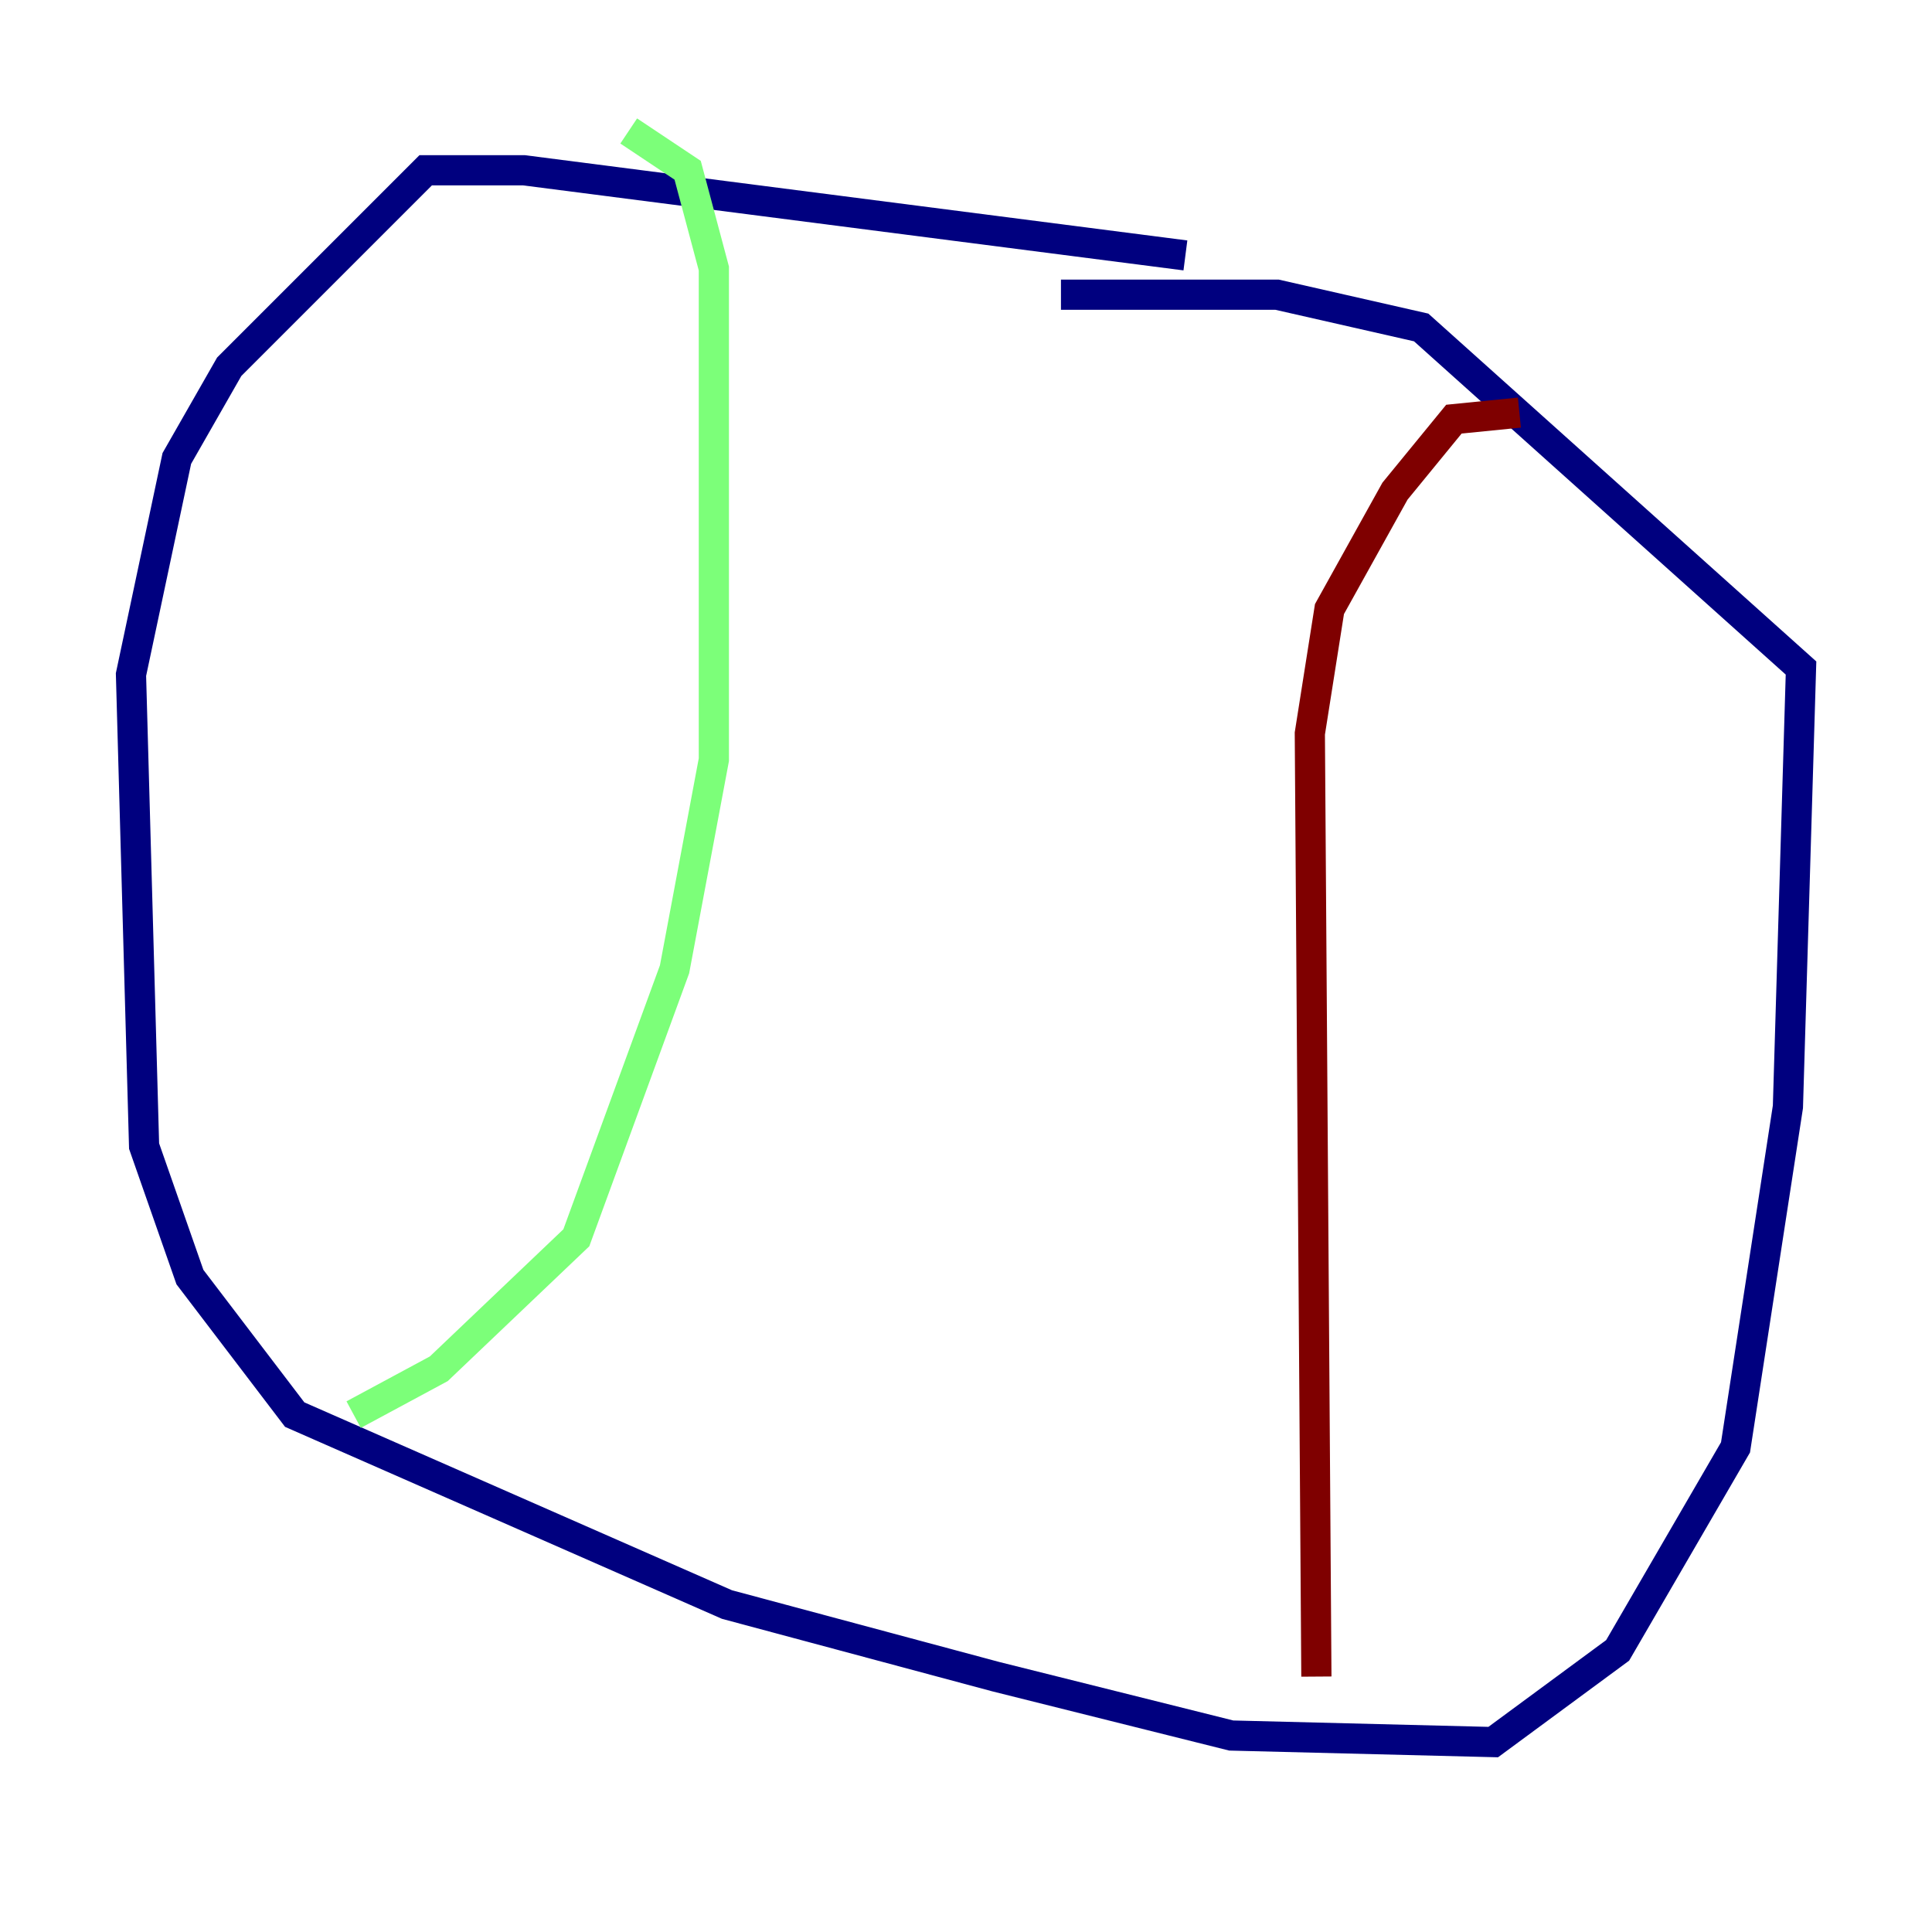 <?xml version="1.0" encoding="utf-8" ?>
<svg baseProfile="tiny" height="128" version="1.2" viewBox="0,0,128,128" width="128" xmlns="http://www.w3.org/2000/svg" xmlns:ev="http://www.w3.org/2001/xml-events" xmlns:xlink="http://www.w3.org/1999/xlink"><defs /><polyline fill="none" points="78.536,16.922 34.712,11.281 28.203,11.281 15.186,24.298 11.715,30.373 8.678,44.691 9.546,75.932 12.583,84.61 19.525,93.722 48.163,106.305 65.953,111.078 81.573,114.983 98.929,115.417 107.173,109.342 114.983,95.891 118.454,73.329 119.322,44.258 94.156,21.695 84.61,19.525 70.291,19.525" stroke="#00007f" stroke-width="2" /><polyline fill="none" points="41.654,8.678 45.559,11.281 47.295,17.79 47.295,50.332 44.691,64.217 38.183,82.007 29.071,90.685 23.43,93.722" stroke="#7cff79" stroke-width="2" /><polyline fill="none" points="100.664,27.336 96.325,27.77 92.42,32.542 88.081,40.352 86.78,48.597 87.214,111.078" stroke="#7f0000" stroke-width="2" /></svg>